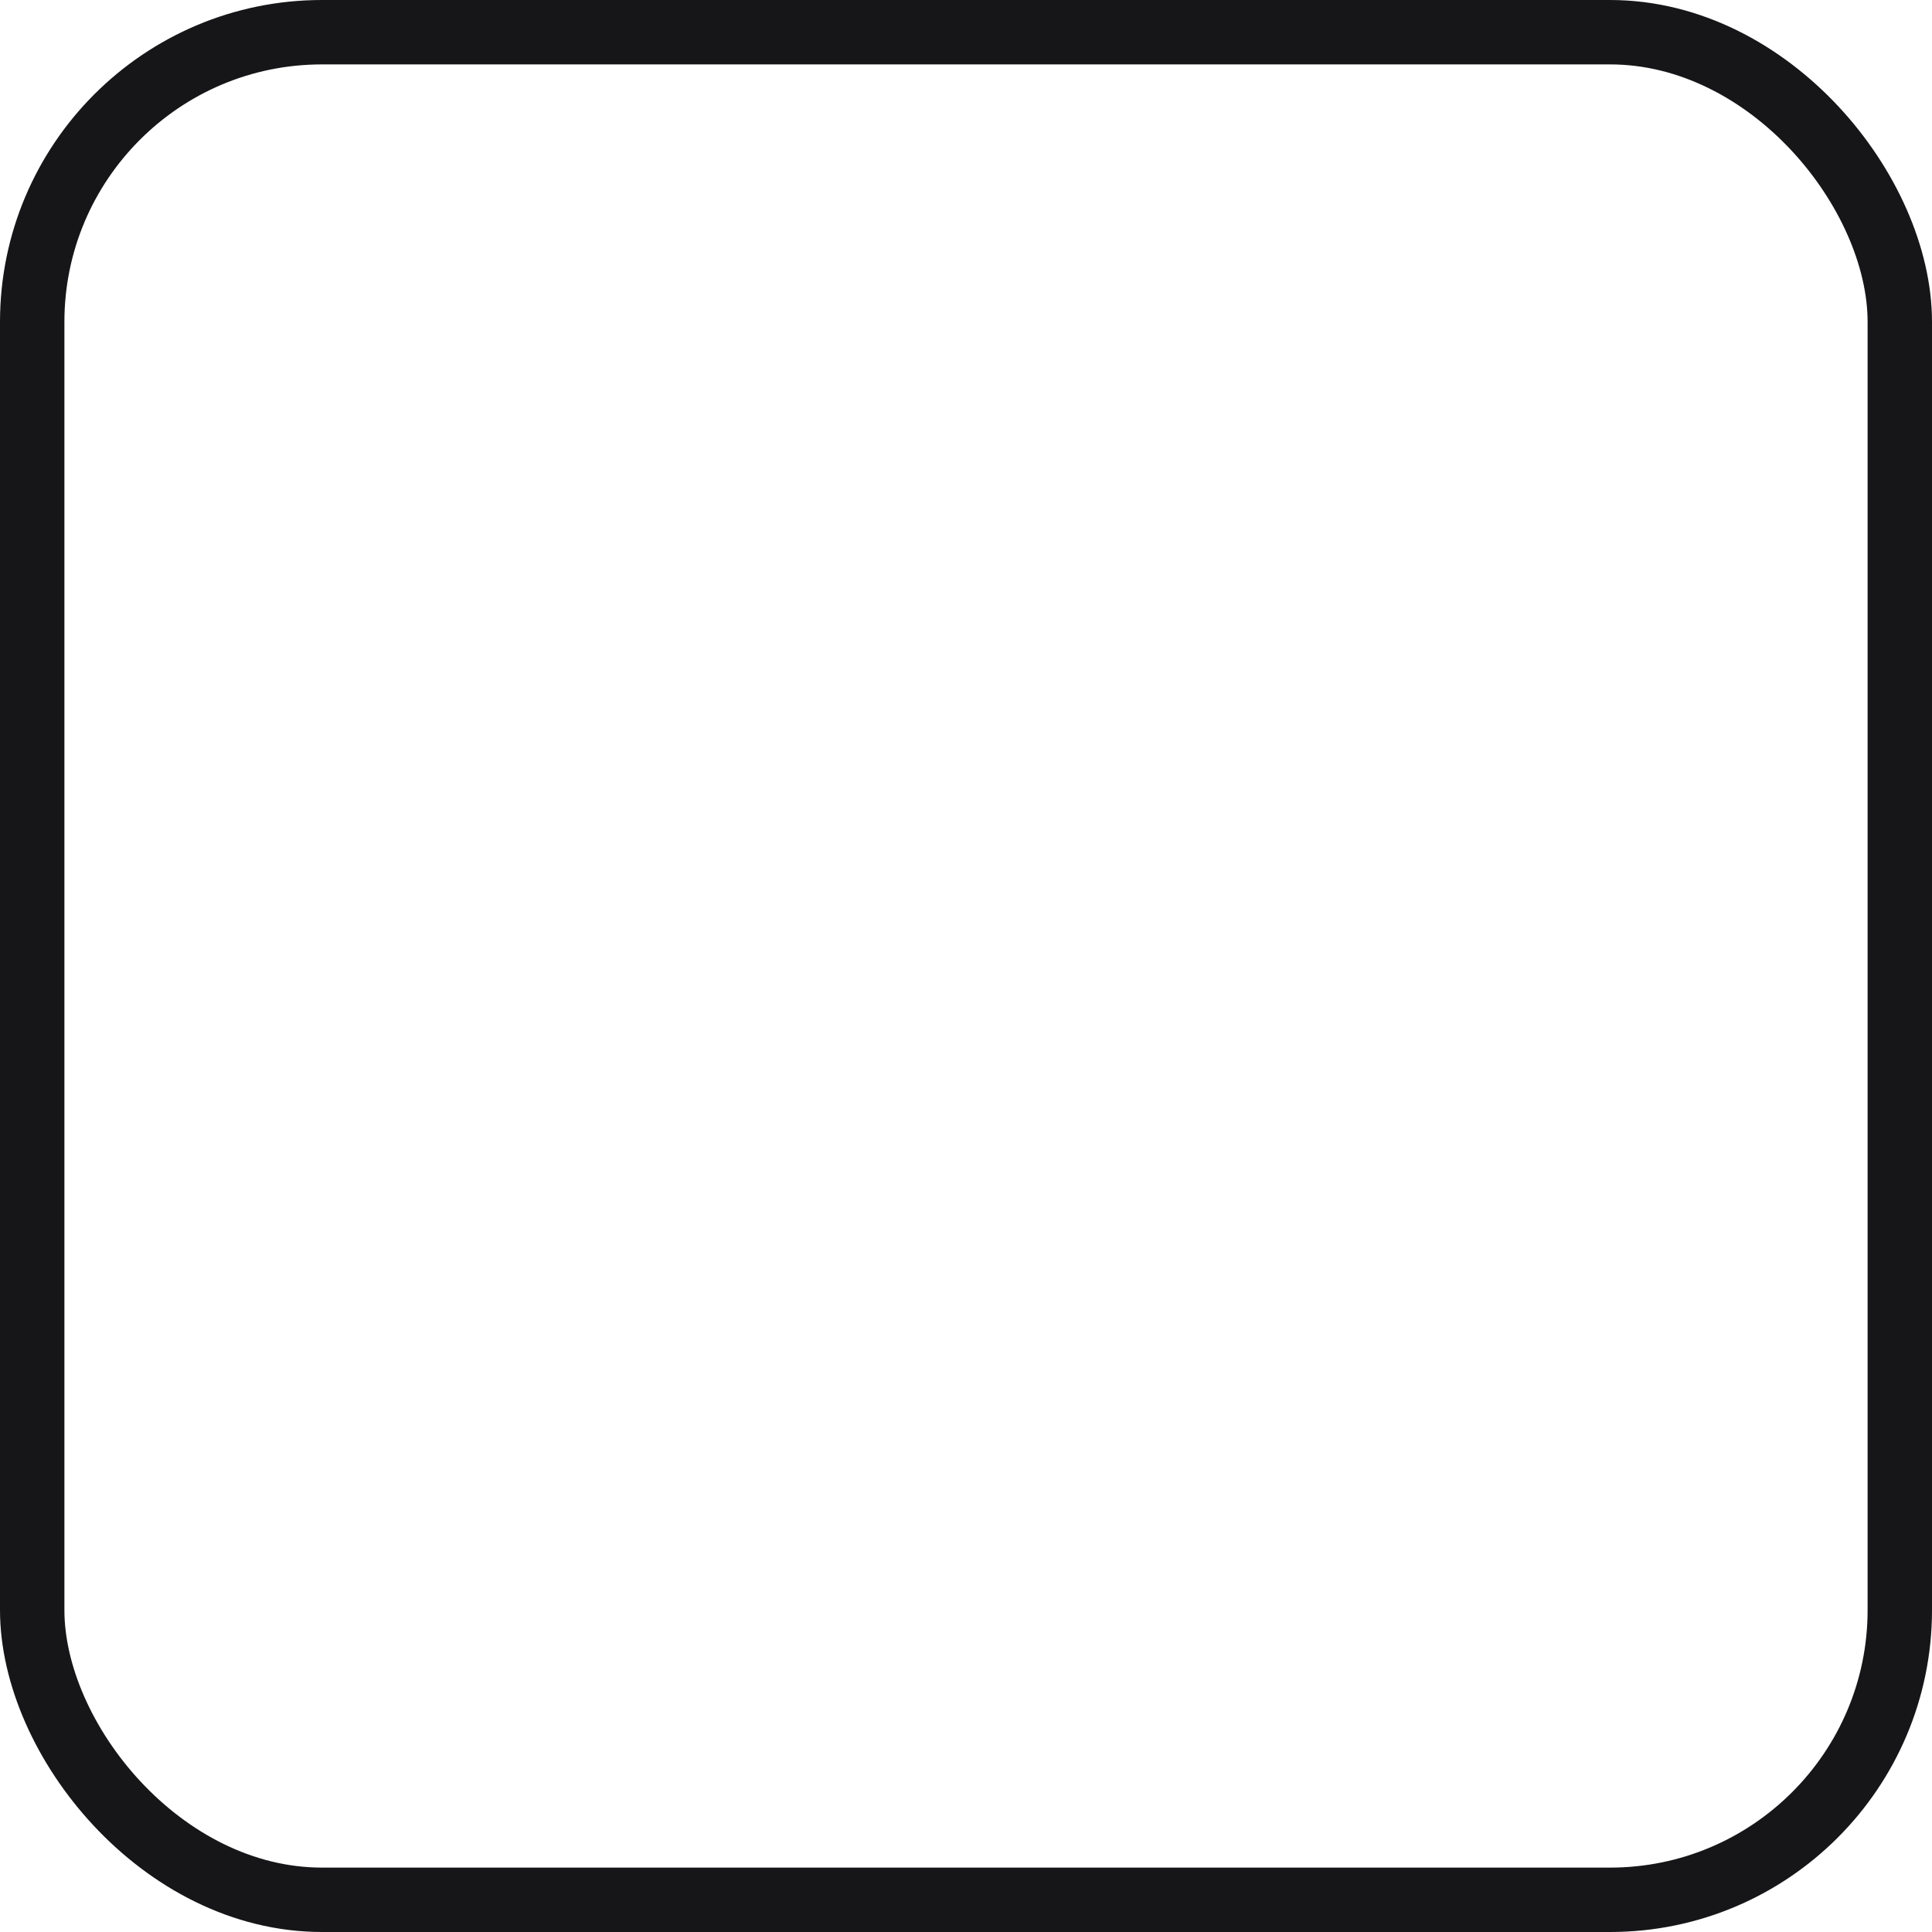 <svg id="Checkbox" xmlns="http://www.w3.org/2000/svg" width="30" height="30" viewBox="0 0 30 30">
  <g id="Rectangle_3" data-name="Rectangle 3" fill="none" stroke="#161618" stroke-width="1">
    <rect width="30" height="30" rx="5" stroke="none"/>
    <rect x="0.5" y="0.5" width="29" height="29" rx="4.5" fill="none"/>
  </g>
</svg>
